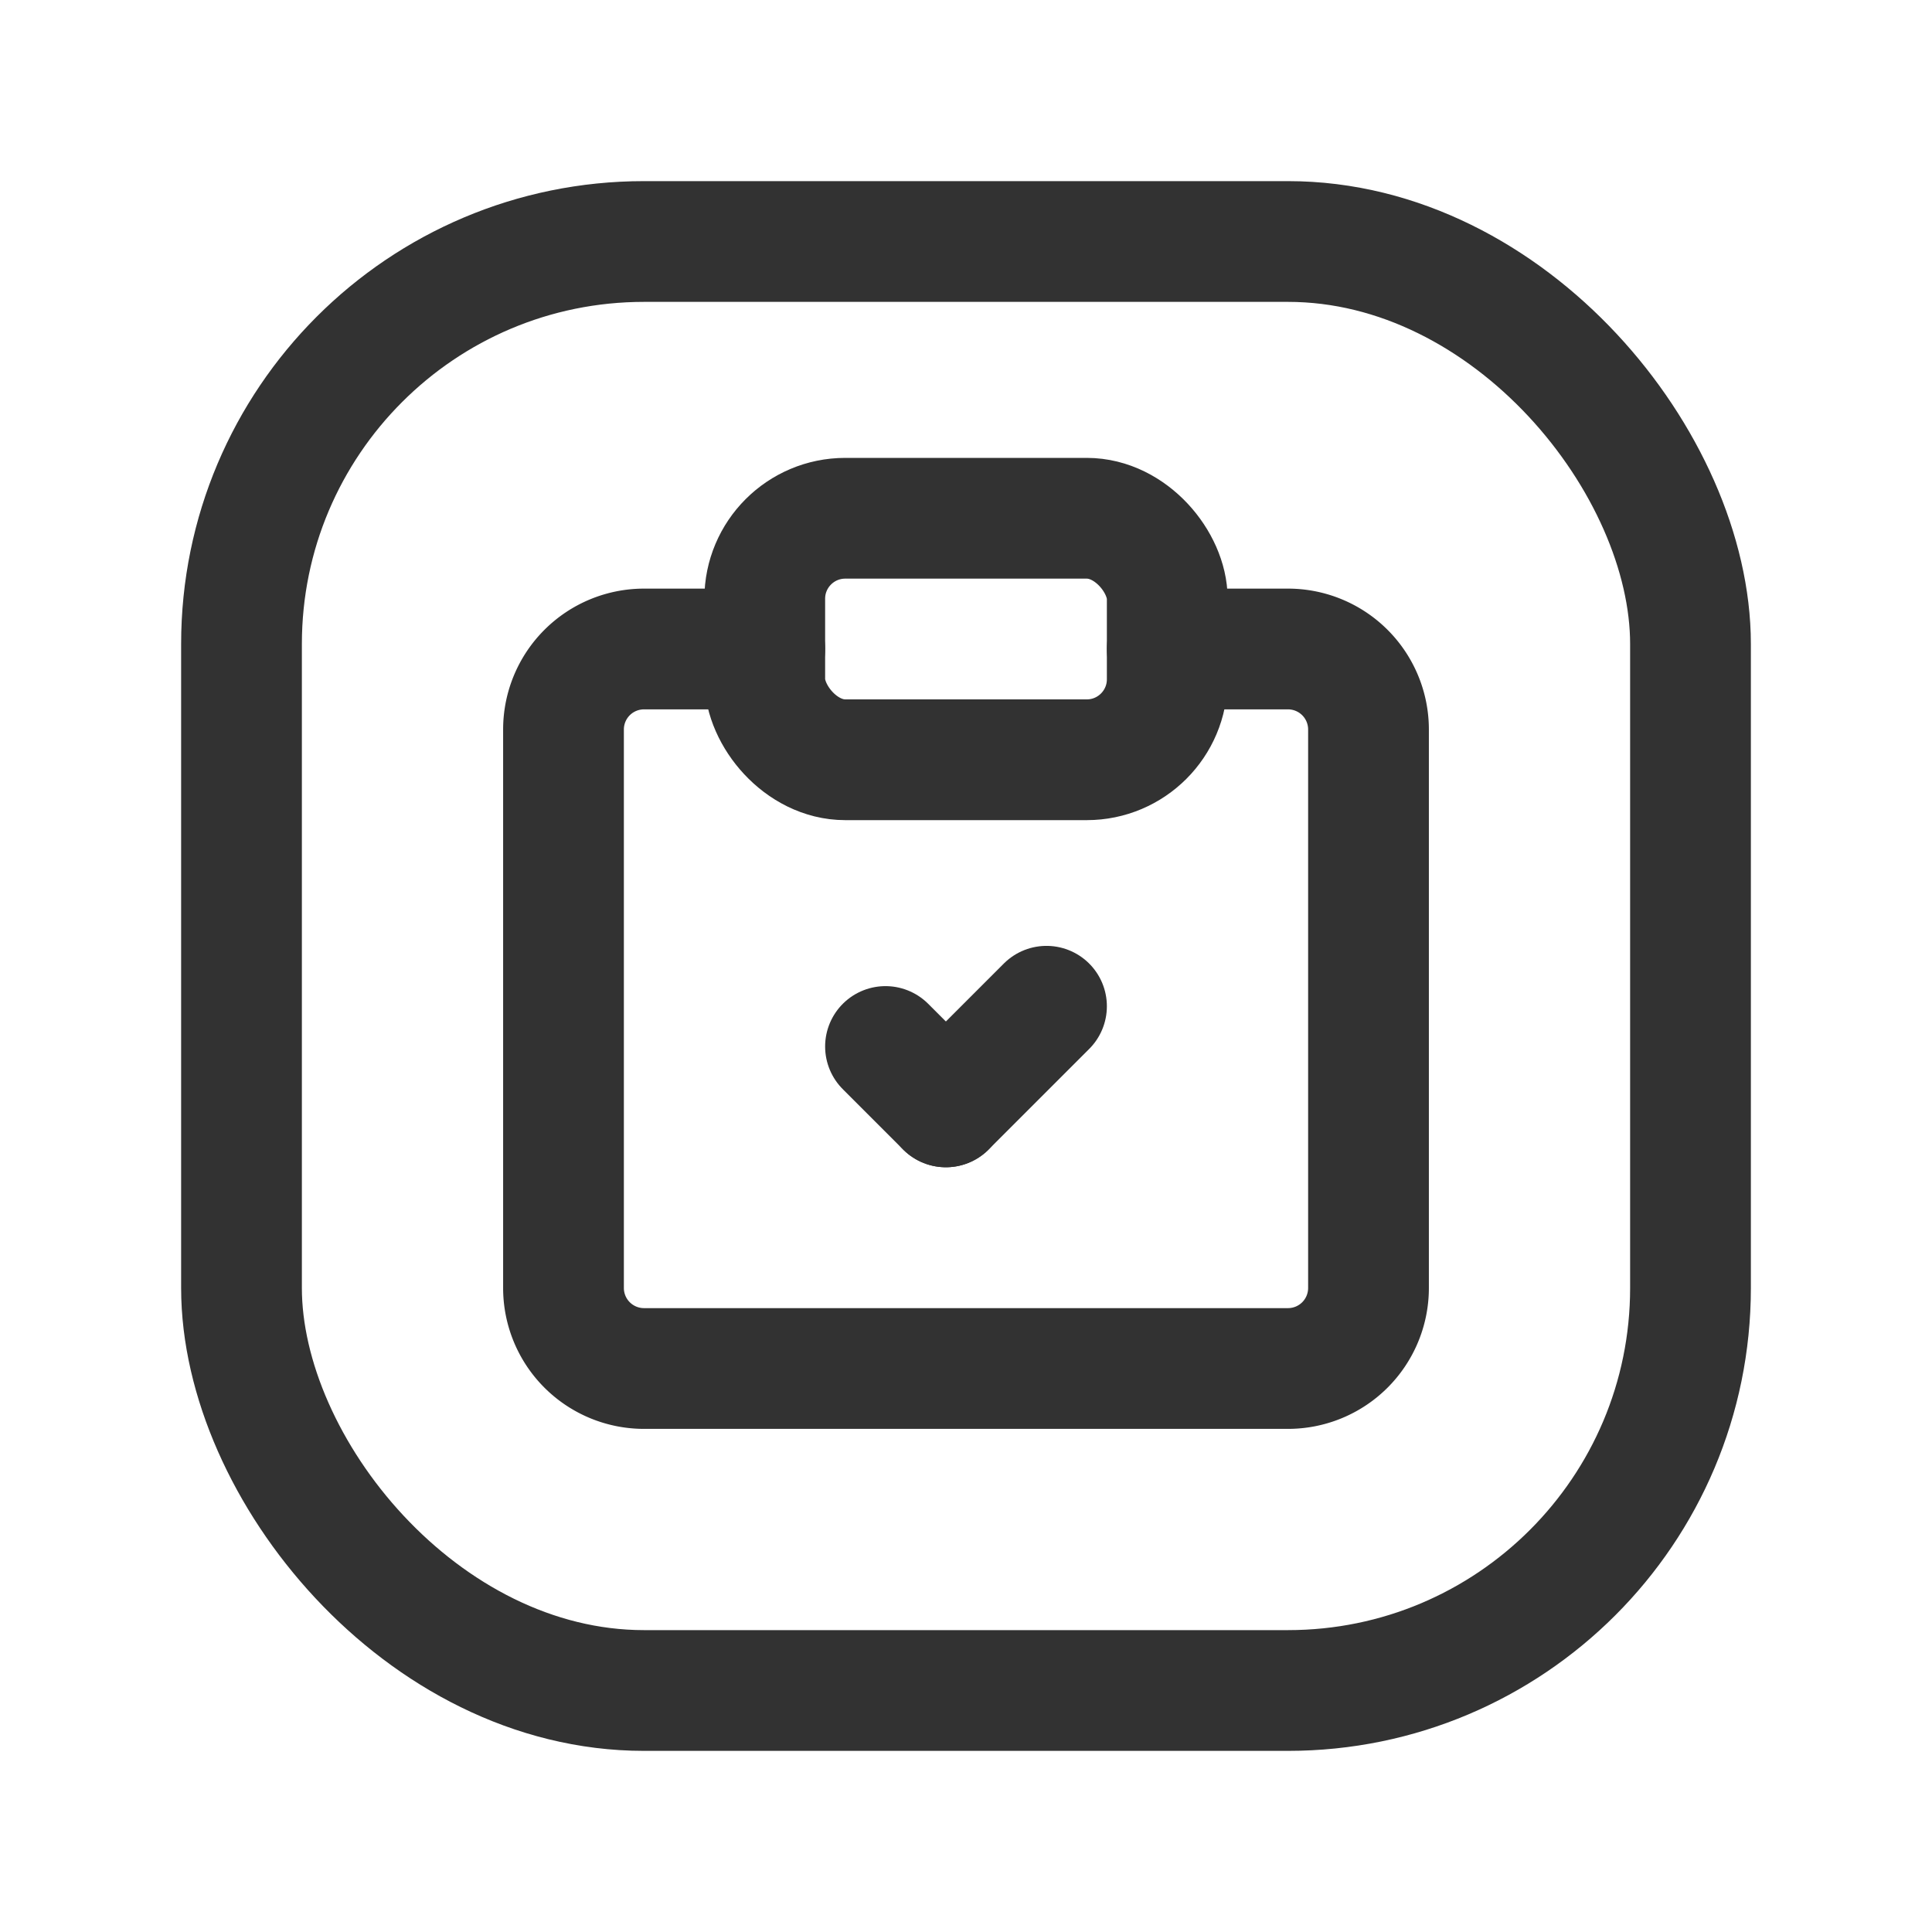 <svg id="Layer_3" data-name="Layer 3" xmlns="http://www.w3.org/2000/svg" viewBox="0 0 24 24"><path d="M14.5,8.062H16a1,1,0,0,1,1,1V16a1,1,0,0,1-1,1H8a1,1,0,0,1-1-1V9.062a1,1,0,0,1,1-1H9.5" fill="none" stroke="#323232" stroke-linecap="round" stroke-linejoin="round" stroke-width="1.5"/><line x1="11" y1="13" x2="11.75" y2="13.75" fill="none" stroke="#323232" stroke-linecap="round" stroke-linejoin="round" stroke-width="1.5"/><line x1="13" y1="12.5" x2="11.75" y2="13.75" fill="none" stroke="#323232" stroke-linecap="round" stroke-linejoin="round" stroke-width="1.5"/><rect x="3" y="3" width="18" height="18" rx="5" stroke-width="1.5" stroke="#323232" stroke-linecap="round" stroke-linejoin="round" fill="none"/><rect x="9.5" y="6.438" width="5" height="3" rx="1" stroke-width="1.5" stroke="#323232" stroke-linecap="round" stroke-linejoin="round" fill="none"/><path d="M24,0H0V24H24Z" fill="none"/></svg>